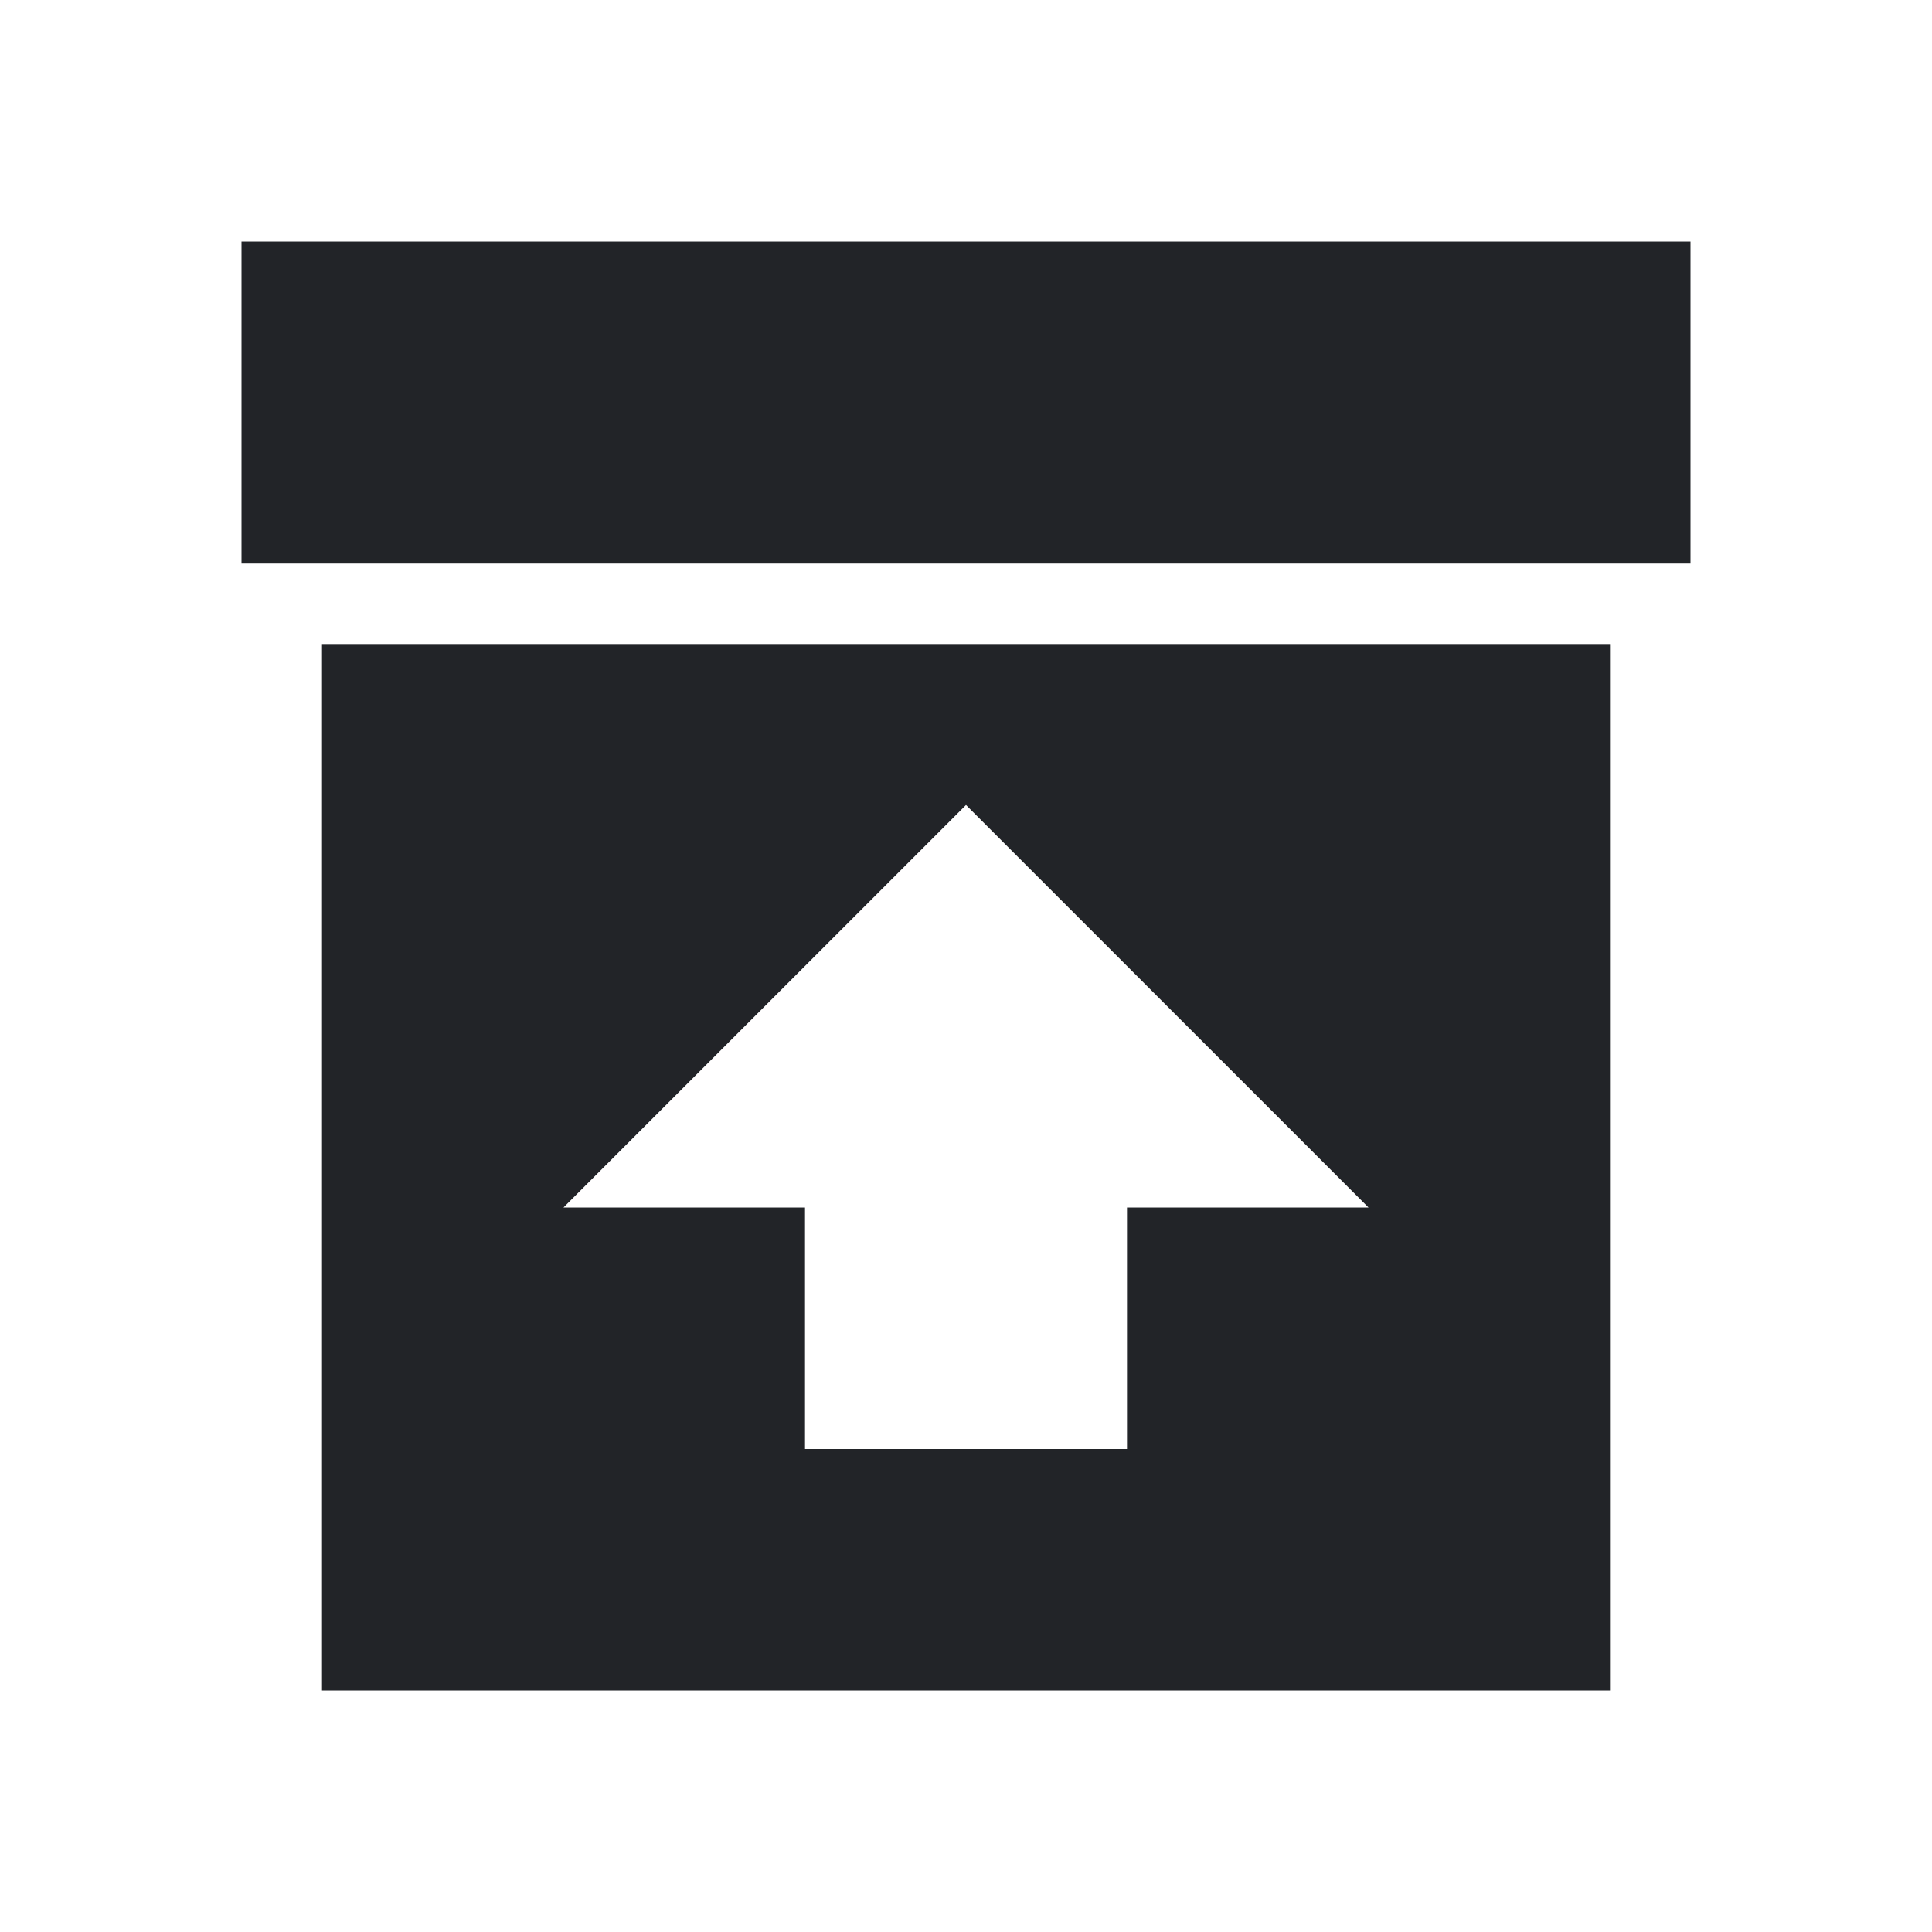 <?xml version="1.0" encoding="UTF-8"?><!DOCTYPE svg PUBLIC "-//W3C//DTD SVG 1.1//EN" "http://www.w3.org/Graphics/SVG/1.1/DTD/svg11.dtd"><svg fill="#222428" xmlns="http://www.w3.org/2000/svg" xmlns:xlink="http://www.w3.org/1999/xlink" version="1.1" id="mdi-archive-arrow-up" width="24" height="24" viewBox="0 0 24 24"><path d="M4 21H20V8H4M14 15V18H10V15H7L12 10L17 15M3 3H21V7H3" /></svg>